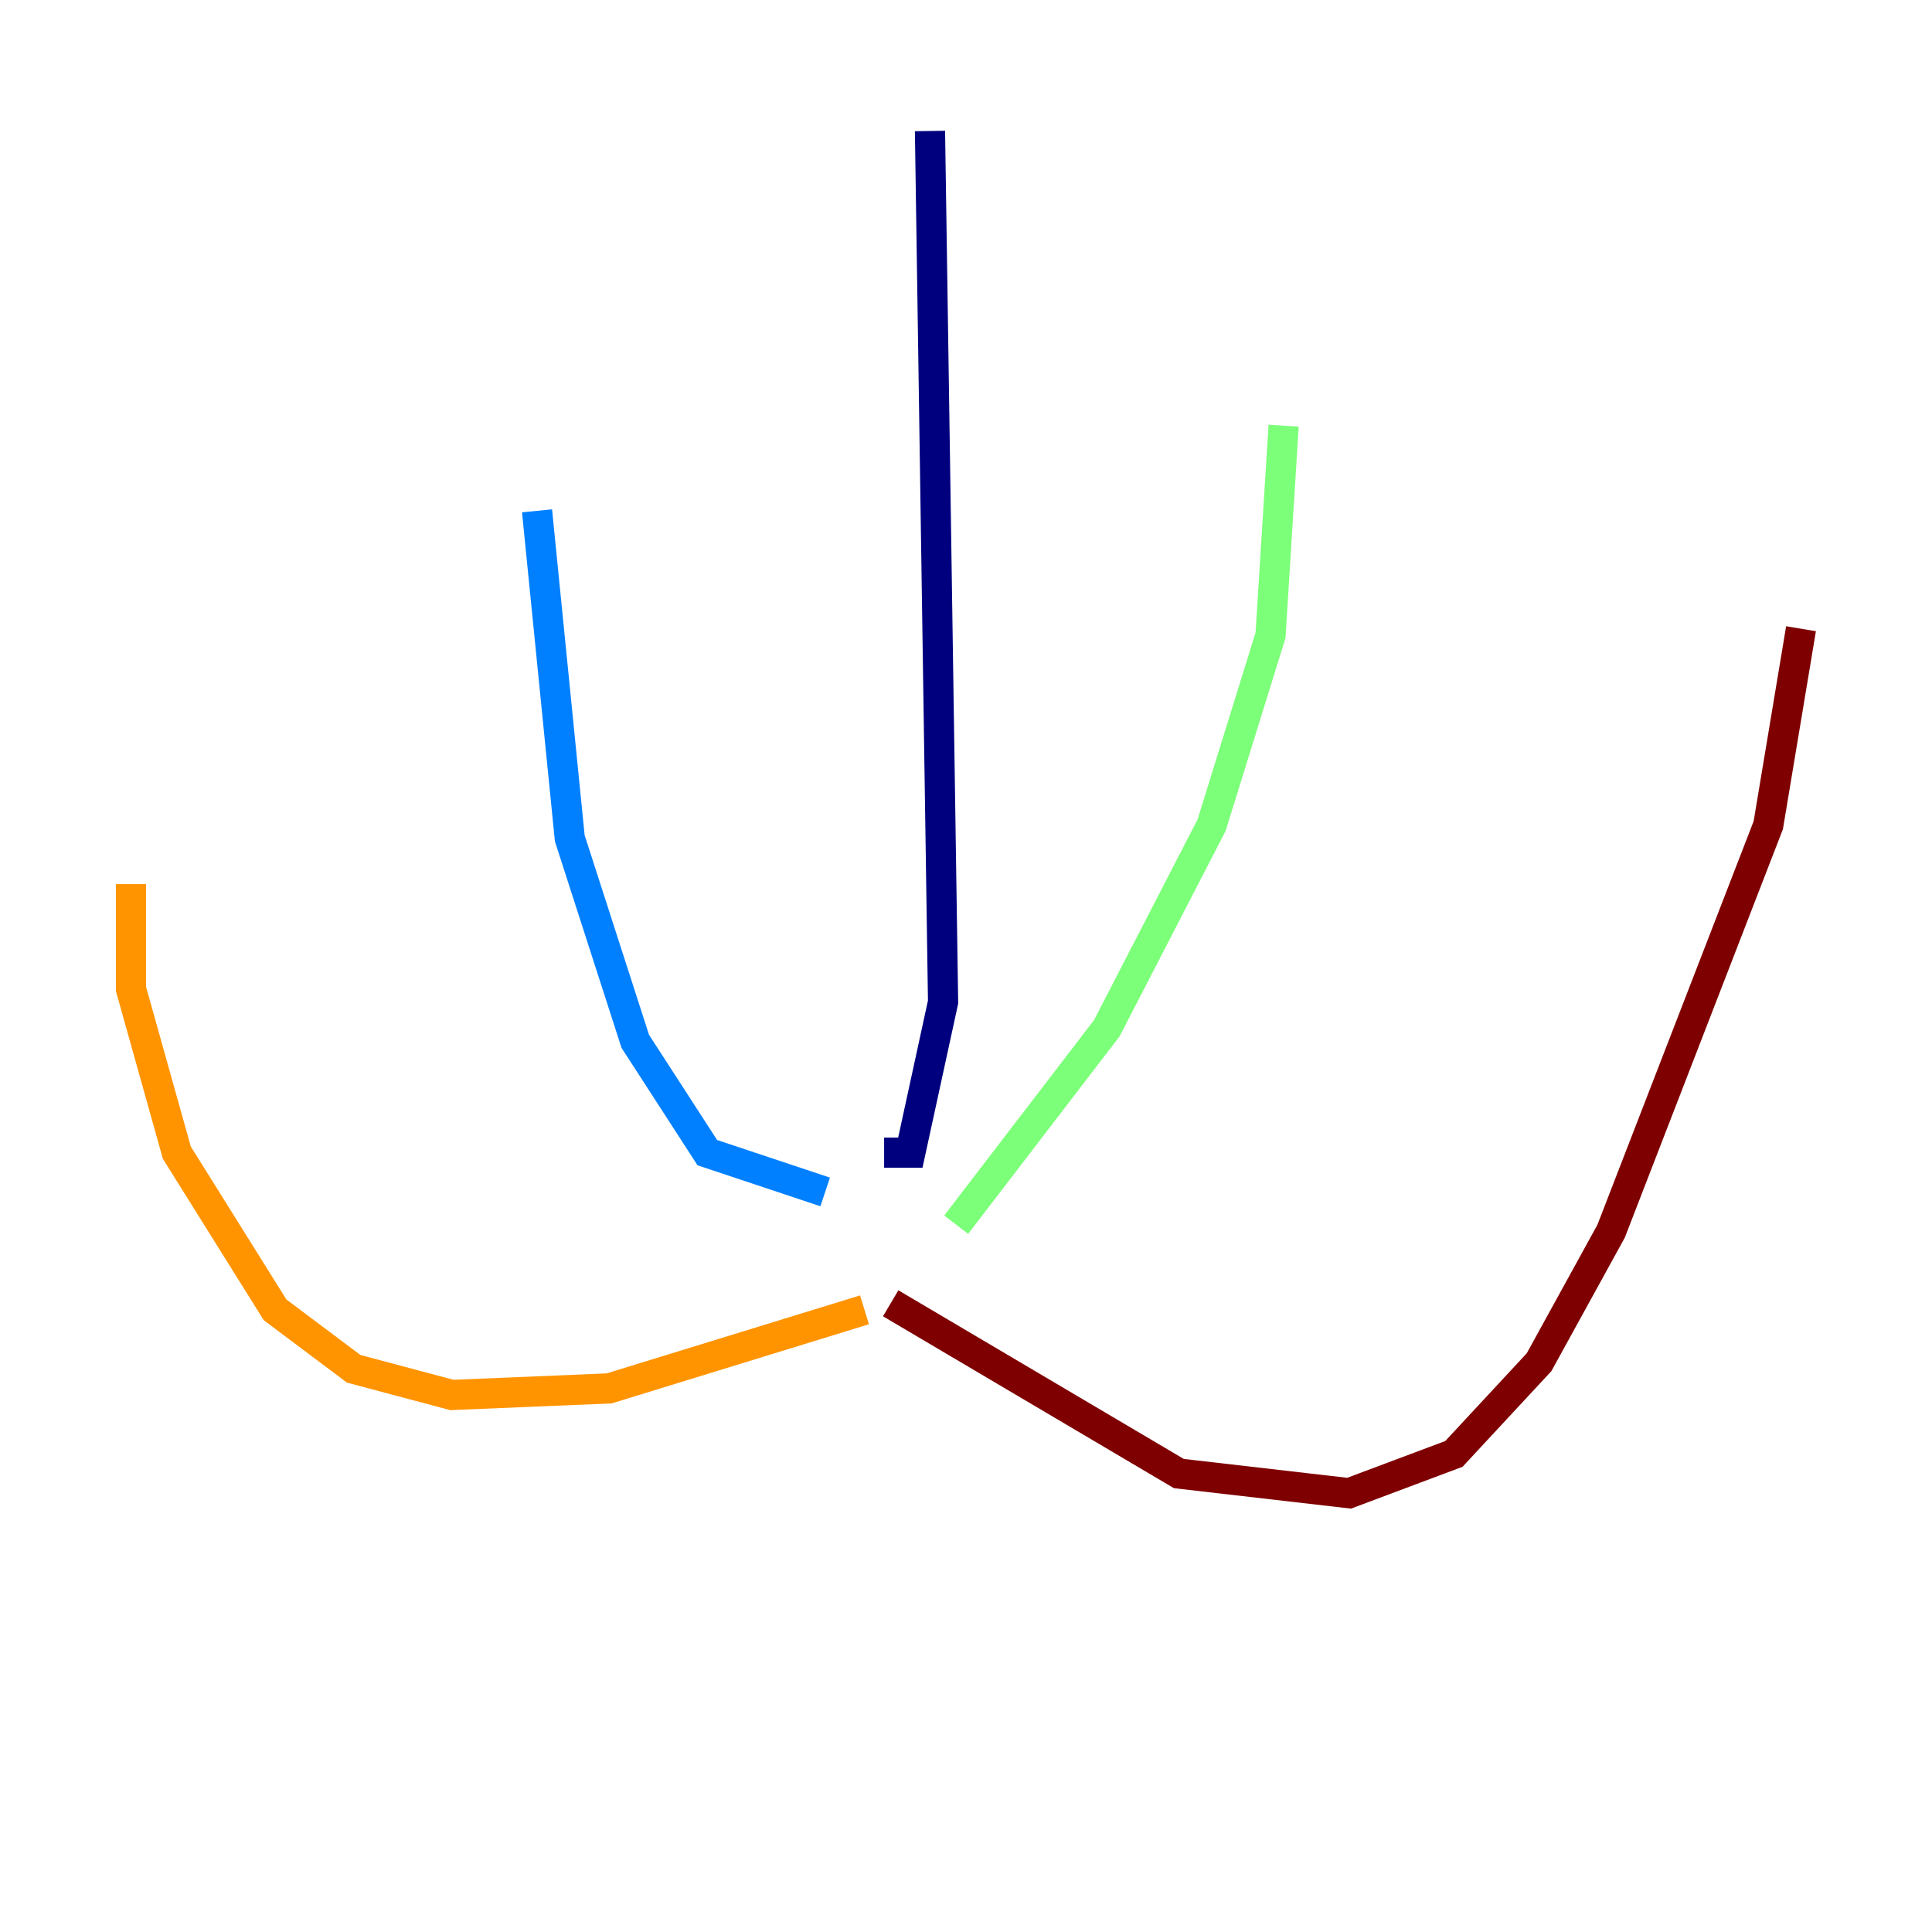 <?xml version="1.0" encoding="utf-8" ?>
<svg baseProfile="tiny" height="128" version="1.2" viewBox="0,0,128,128" width="128" xmlns="http://www.w3.org/2000/svg" xmlns:ev="http://www.w3.org/2001/xml-events" xmlns:xlink="http://www.w3.org/1999/xlink"><defs /><polyline fill="none" points="61.614,8.678 62.481,66.386 60.312,76.366 58.576,76.366" stroke="#00007f" stroke-width="2" /><polyline fill="none" points="54.671,78.969 46.861,76.366 42.088,68.99 37.749,55.539 35.58,33.844" stroke="#0080ff" stroke-width="2" /><polyline fill="none" points="63.349,81.139 73.329,68.122 80.271,54.671 84.176,42.088 85.044,28.203" stroke="#7cff79" stroke-width="2" /><polyline fill="none" points="57.275,86.78 40.352,91.986 29.939,92.42 23.43,90.685 18.224,86.78 11.715,76.366 8.678,65.519 8.678,58.576" stroke="#ff9400" stroke-width="2" /><polyline fill="none" points="59.01,86.346 78.102,97.627 89.383,98.929 96.325,96.325 101.966,90.251 106.739,81.573 117.153,54.671 119.322,41.654" stroke="#7f0000" stroke-width="2" /></svg>